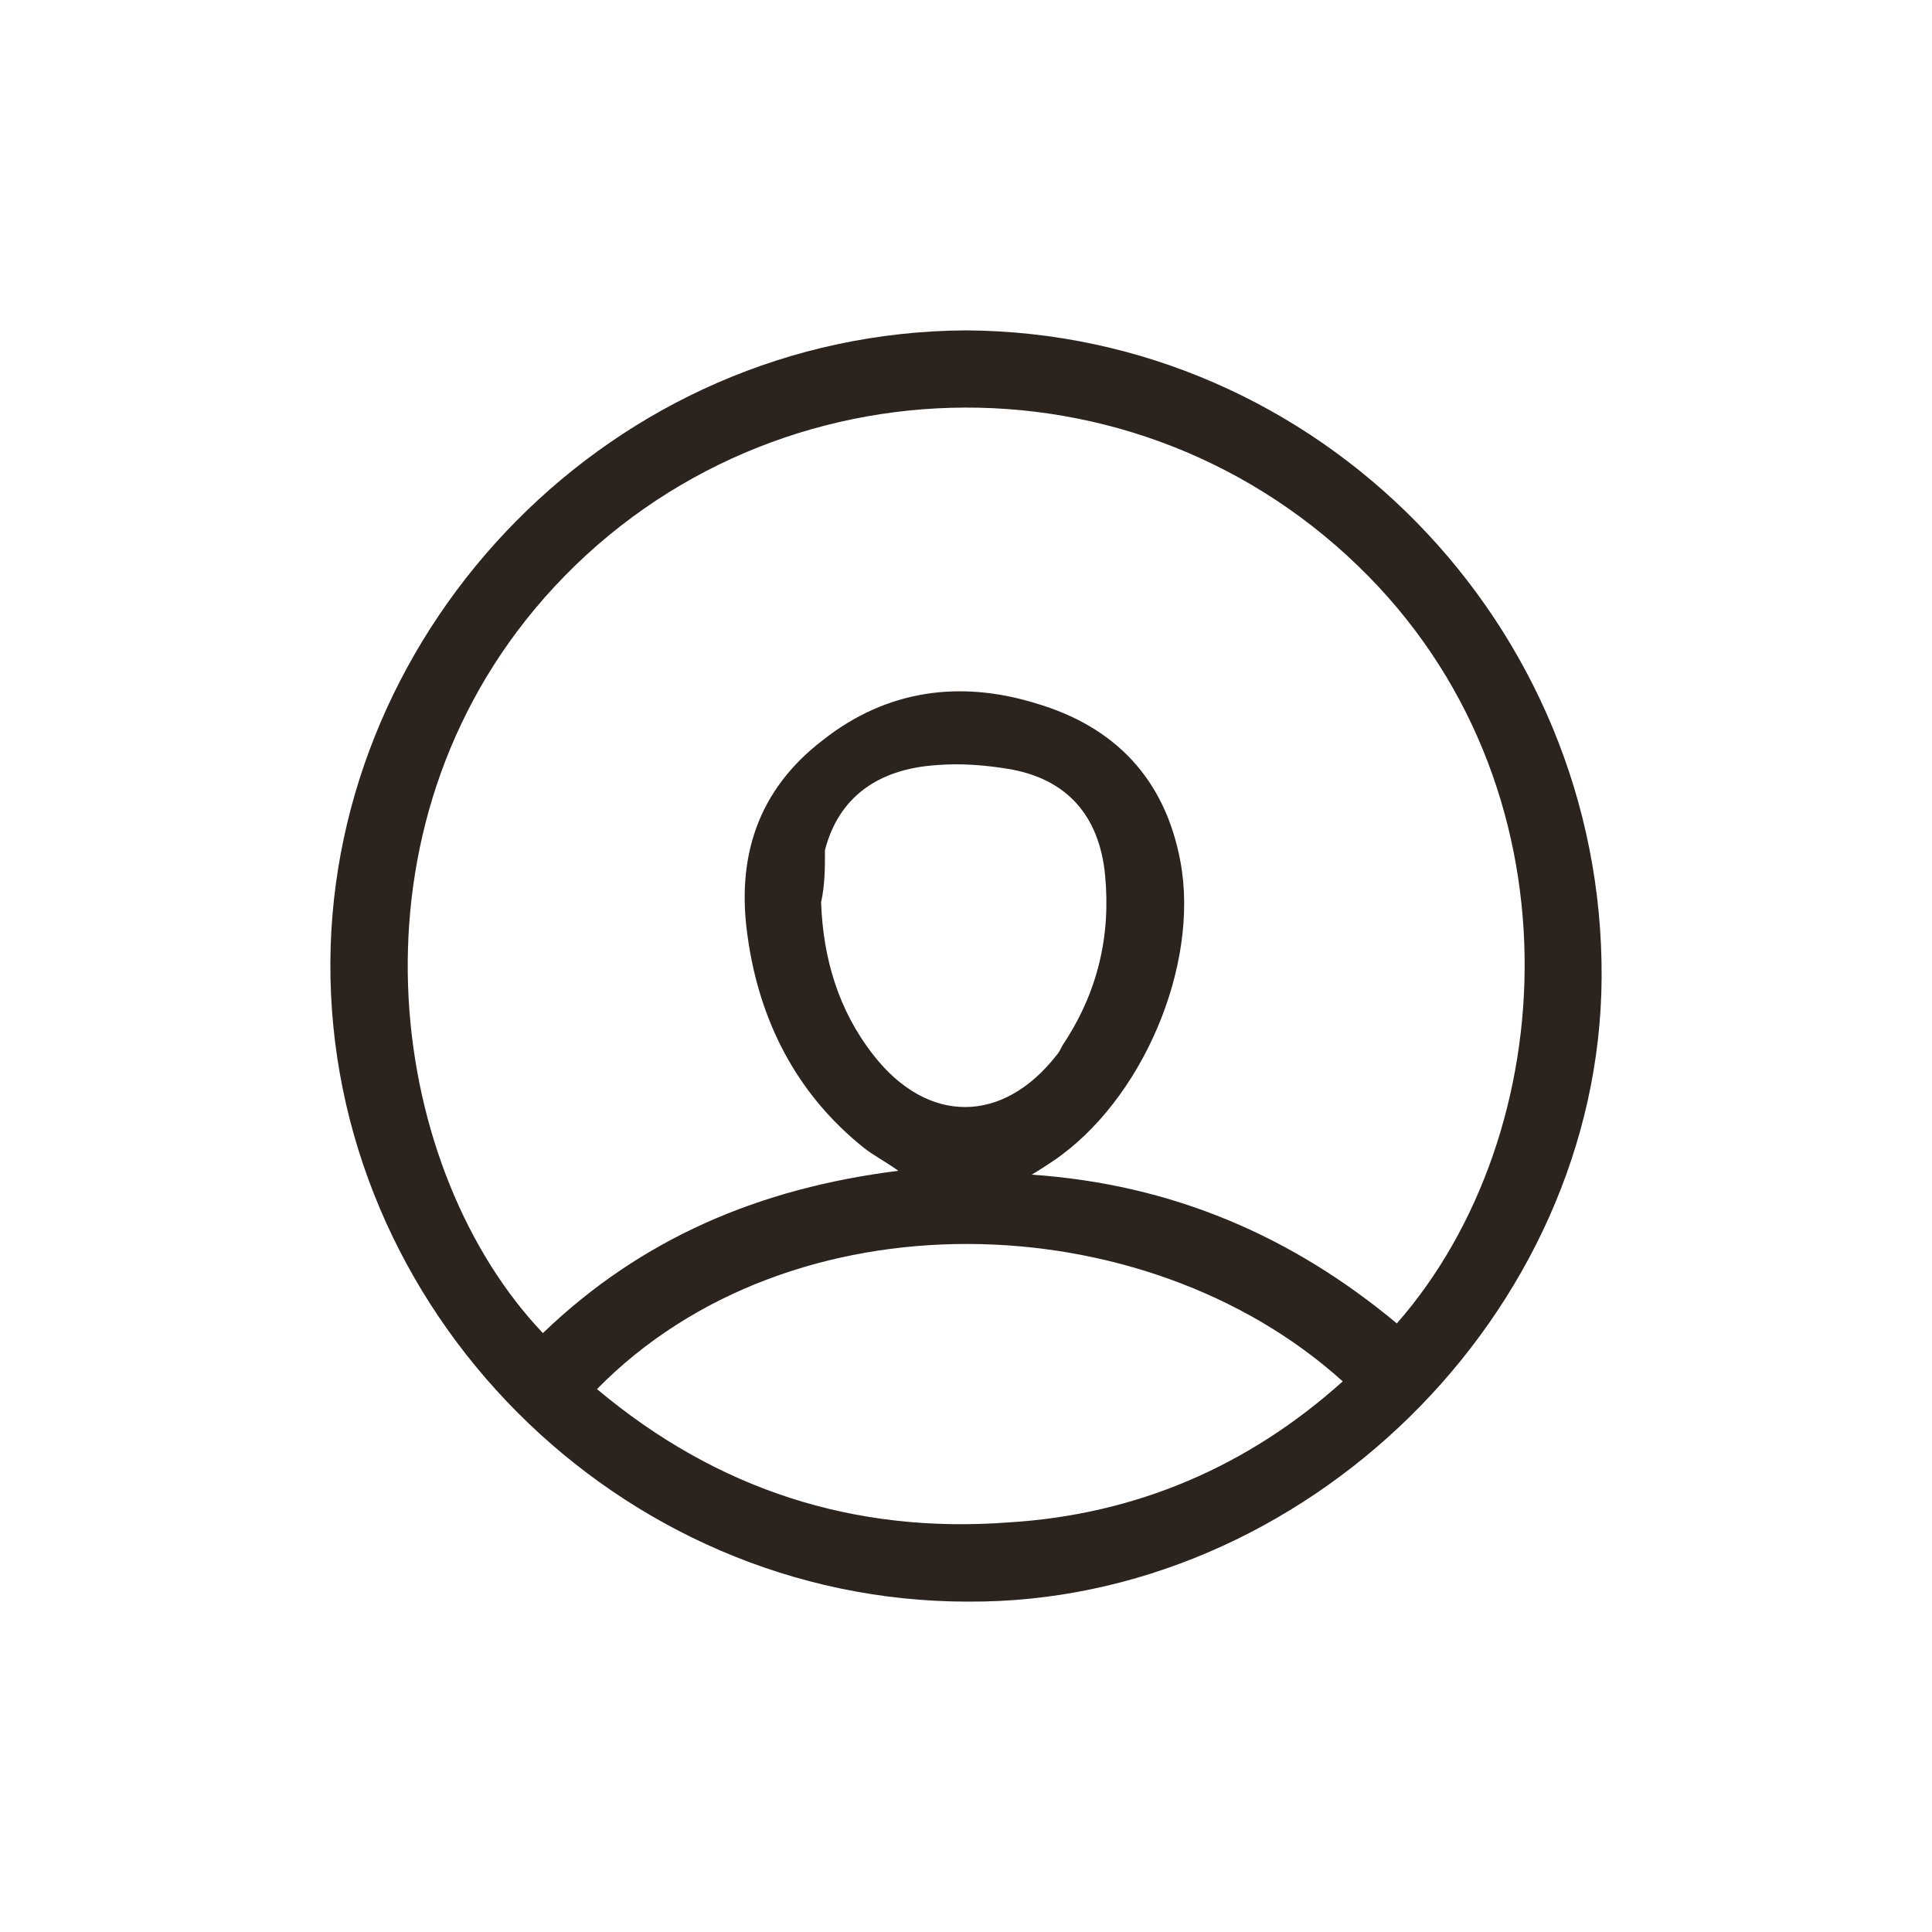 <?xml version="1.0" encoding="utf-8"?>
<!-- Generator: Adobe Illustrator 18.1.1, SVG Export Plug-In . SVG Version: 6.00 Build 0)  -->
<svg version="1.1" id="Layer_1" xmlns="http://www.w3.org/2000/svg" xmlns:xlink="http://www.w3.org/1999/xlink" x="0px" y="0px"
	 viewBox="0 0 100 100" enable-background="new 0 0 100 100" xml:space="preserve">
<path fill="#2B231E" d="M50,17.1c18.2,0.1,33,15.2,32.9,33.5C82.8,68,67.5,83,50.1,82.9C32,82.9,17,67.8,17.1,49.8
	C17.2,32.4,31.7,17.2,50,17.1z M72.3,68.5c8.6-9.8,9.7-27.9-2-39.2c-12.2-11.8-31.8-10.7-42.6,2.2c-10.1,12.1-7.5,29.2,0.4,37.5
	c5.1-4.9,11.2-7.5,18.4-8.4c-0.7-0.5-1.3-0.8-1.8-1.2c-3.5-2.8-5.4-6.6-6-10.9c-0.6-4.1,0.5-7.6,3.9-10.2c3.3-2.6,7.1-3.1,11-1.9
	c4.1,1.2,6.7,3.9,7.5,8.2c1,5.4-2,12.4-6.6,15.5c-0.3,0.2-0.6,0.4-1.1,0.7C60.7,61.3,66.9,64,72.3,68.5z M30.9,71.9
	c6.2,5.2,13.3,7.5,21.3,6.9c6.6-0.4,12.4-2.9,17.3-7.3C59.2,62.2,40.9,61.7,30.9,71.9z M42.5,46.7c0.1,2.9,0.9,5.6,2.7,7.9
	c2.8,3.6,6.7,3.6,9.5,0c0.1-0.1,0.2-0.3,0.3-0.5c1.8-2.7,2.5-5.6,2.2-8.8c-0.3-3.1-2-5-5-5.5c-1.2-0.2-2.5-0.3-3.7-0.2
	c-3.1,0.2-5.1,1.7-5.8,4.4C42.7,44.9,42.7,45.8,42.5,46.7z"/>
</svg>
